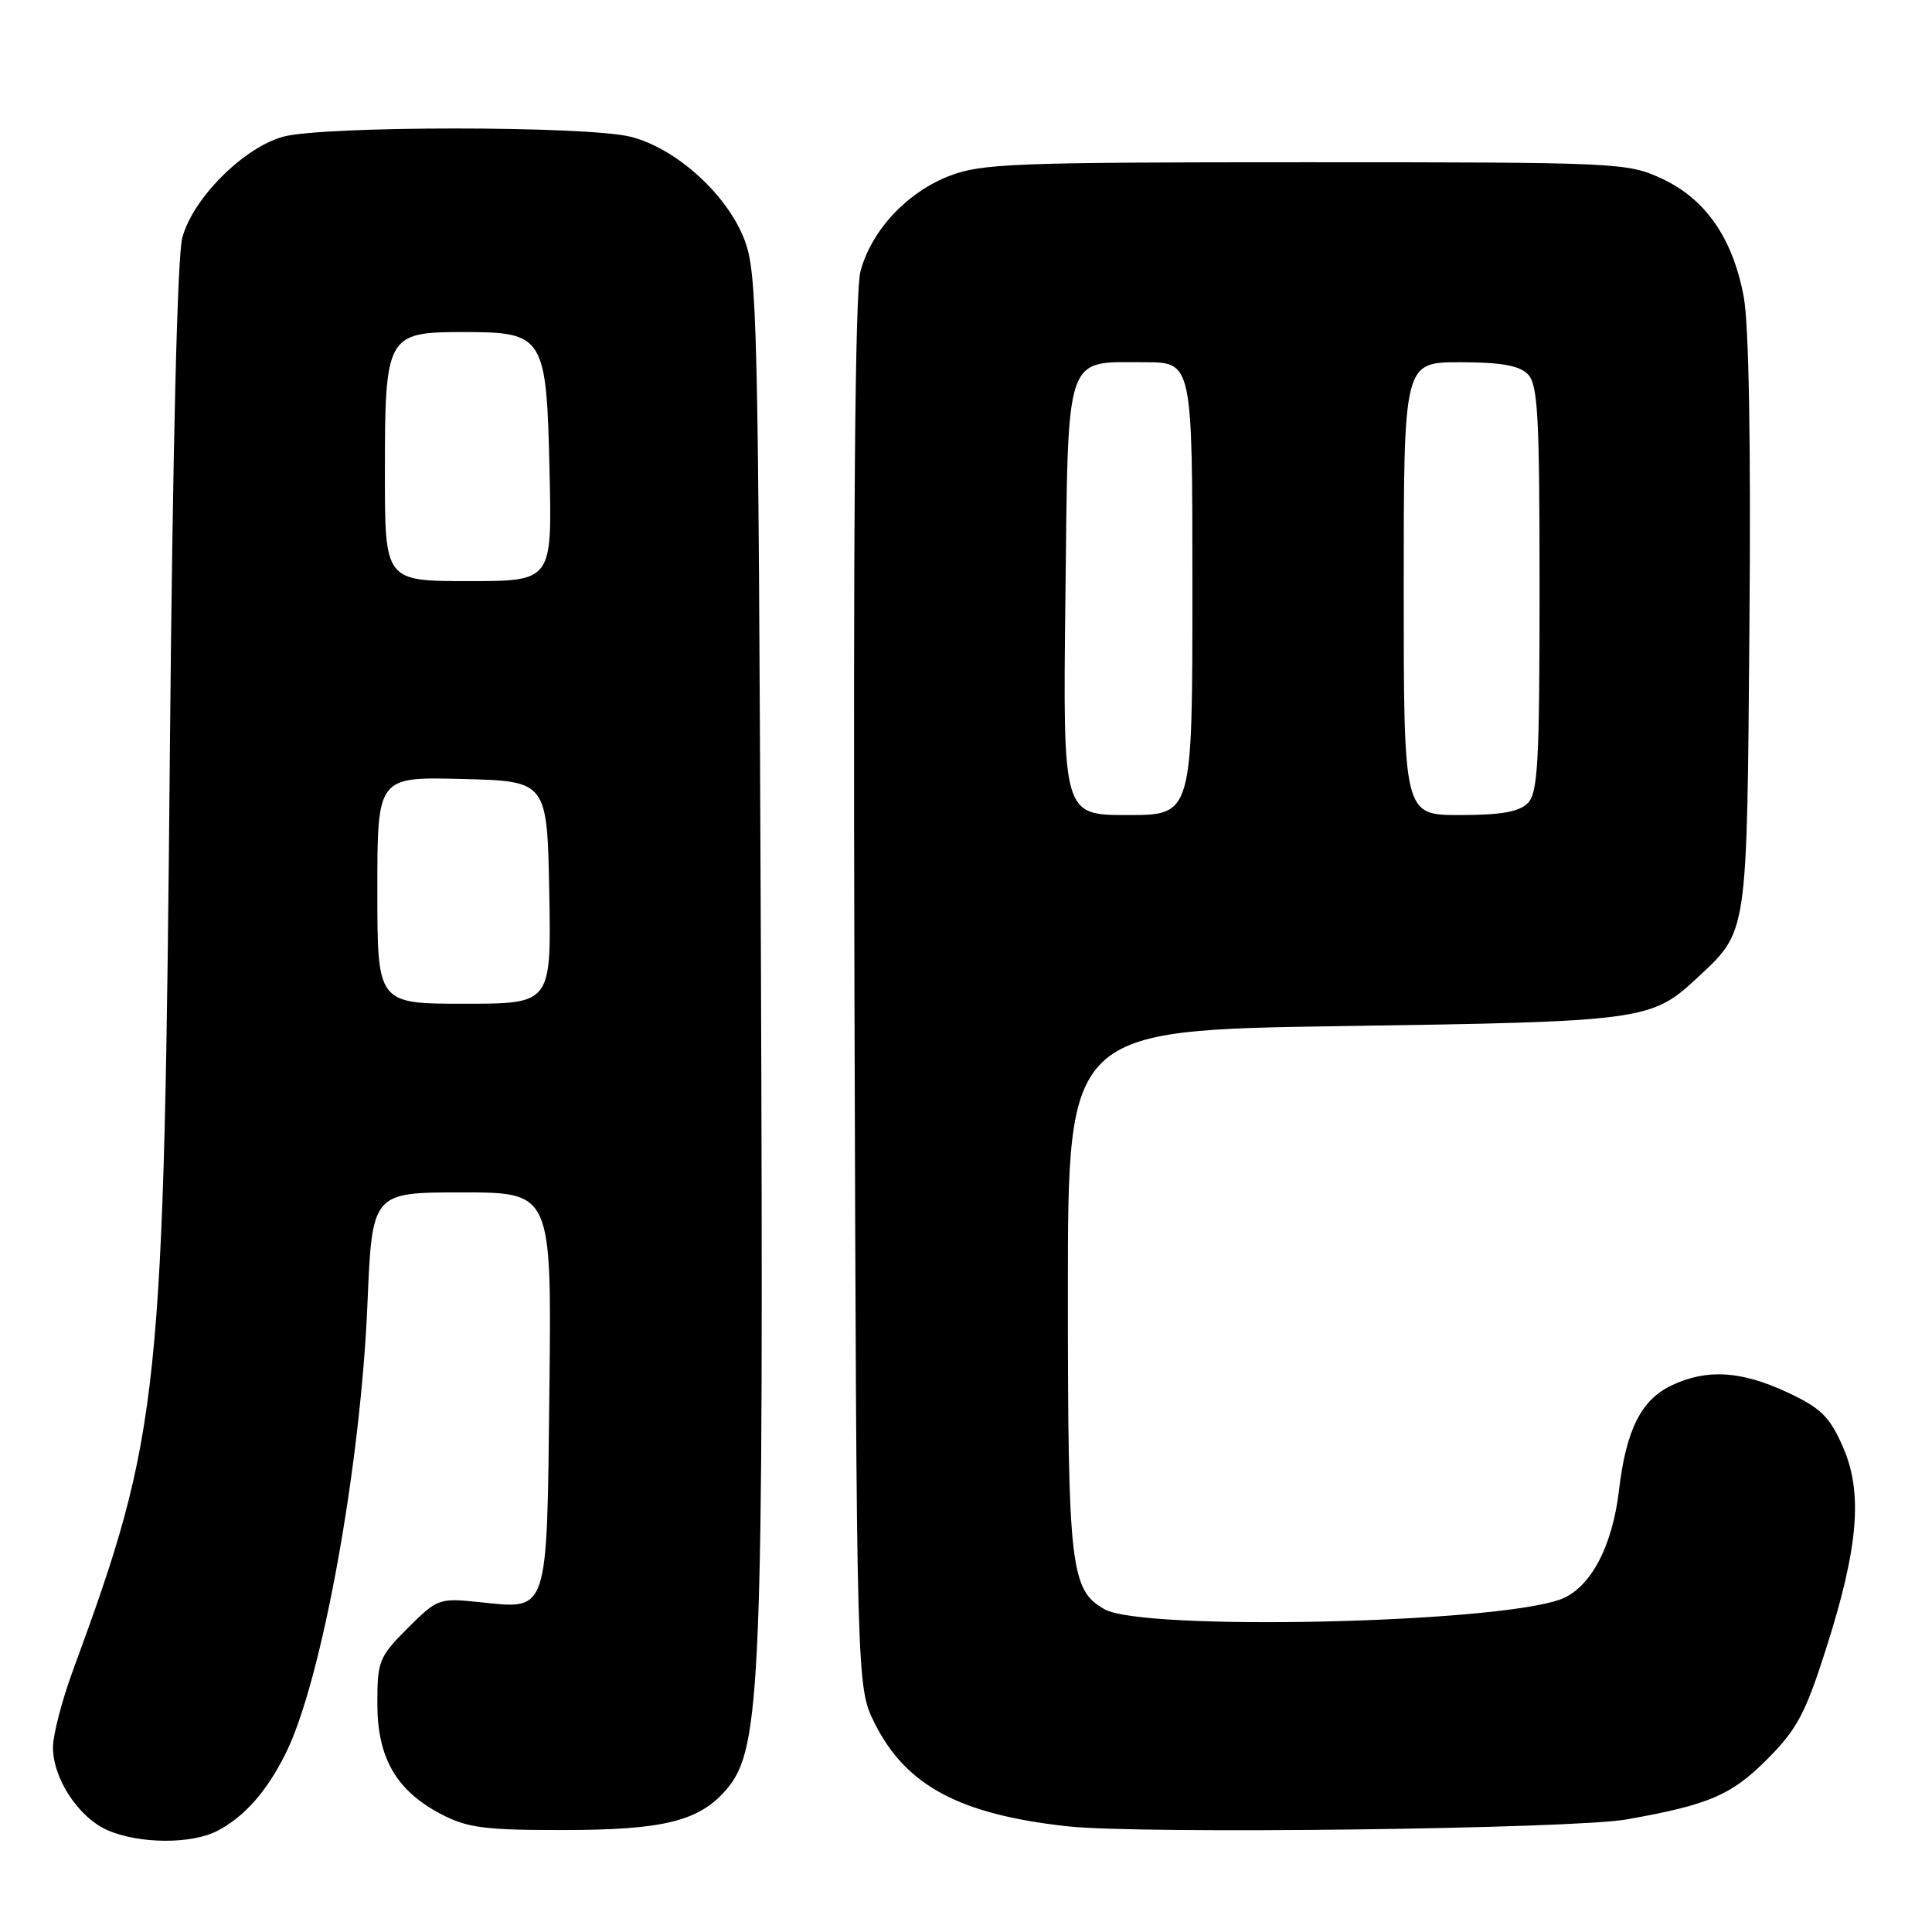 <?xml version="1.0" encoding="UTF-8" standalone="no"?>
<!DOCTYPE svg PUBLIC "-//W3C//DTD SVG 1.1//EN" "http://www.w3.org/Graphics/SVG/1.1/DTD/svg11.dtd" >
<svg xmlns="http://www.w3.org/2000/svg" xmlns:xlink="http://www.w3.org/1999/xlink" version="1.1" viewBox="0 0 256 256">
 <g >
 <path fill="currentColor"
d=" M 28.80 242.60 C 32.37 240.74 35.32 237.41 37.82 232.41 C 42.60 222.90 47.78 194.45 48.69 172.75 C 49.31 158.00 49.31 158.00 61.20 158.00 C 73.09 158.00 73.09 158.00 72.80 184.08 C 72.45 214.24 72.78 213.25 63.44 212.28 C 58.18 211.74 57.94 211.83 54.02 215.74 C 50.22 219.54 50.00 220.10 50.00 225.73 C 50.00 232.95 52.51 237.29 58.50 240.41 C 61.91 242.19 64.27 242.50 74.50 242.49 C 88.04 242.49 92.72 241.31 96.35 237.00 C 100.85 231.65 101.20 222.86 100.82 125.50 C 100.48 42.26 100.34 36.19 98.64 31.75 C 96.33 25.74 89.57 19.63 83.55 18.12 C 77.77 16.66 42.75 16.66 37.50 18.12 C 32.24 19.58 25.52 26.32 24.15 31.52 C 23.50 33.98 22.88 59.61 22.52 98.50 C 21.72 185.54 21.29 189.66 9.61 221.50 C 8.20 225.35 7.03 229.85 7.02 231.50 C 7.00 235.65 10.41 240.84 14.27 242.52 C 18.46 244.34 25.38 244.38 28.80 242.60 Z  M 215.55 241.08 C 226.44 239.15 229.41 237.87 234.13 233.14 C 238.09 229.17 239.22 227.07 241.93 218.57 C 246.27 205.01 246.87 197.76 244.17 191.66 C 242.42 187.69 241.26 186.56 236.80 184.48 C 230.66 181.63 226.15 181.36 221.48 183.58 C 217.46 185.49 215.46 189.47 214.52 197.50 C 213.63 205.08 210.64 210.58 206.65 211.97 C 197.60 215.13 151.52 216.11 146.39 213.25 C 141.84 210.72 141.50 207.74 141.50 171.00 C 141.50 136.50 141.50 136.50 178.00 135.96 C 217.65 135.38 218.84 135.22 224.84 129.62 C 231.64 123.26 231.47 124.42 231.81 82.82 C 232.01 58.97 231.74 43.03 231.06 39.37 C 229.62 31.58 226.00 26.35 220.18 23.66 C 215.62 21.55 214.45 21.50 173.00 21.50 C 134.34 21.50 130.08 21.66 125.80 23.31 C 120.17 25.49 115.48 30.51 114.02 35.94 C 113.29 38.65 113.04 68.95 113.22 131.70 C 113.50 223.50 113.50 223.50 115.88 228.30 C 120.01 236.61 127.17 240.44 141.50 242.00 C 151.17 243.06 208.46 242.35 215.55 241.08 Z  M 50.00 117.97 C 50.00 102.93 50.00 102.93 61.25 103.22 C 72.50 103.50 72.50 103.50 72.78 118.25 C 73.05 133.00 73.05 133.00 61.53 133.00 C 50.00 133.00 50.00 133.00 50.00 117.97 Z  M 51.00 62.72 C 51.00 44.40 51.22 44.00 61.40 44.00 C 72.12 44.00 72.42 44.48 72.82 62.60 C 73.15 77.00 73.15 77.00 62.07 77.00 C 51.00 77.00 51.00 77.00 51.00 62.72 Z  M 141.17 79.42 C 141.55 46.29 140.98 48.00 151.69 48.00 C 158.00 48.00 158.00 48.00 158.00 78.00 C 158.00 108.00 158.00 108.00 149.42 108.00 C 140.84 108.00 140.84 108.00 141.17 79.42 Z  M 186.00 78.00 C 186.00 48.00 186.00 48.00 193.43 48.00 C 198.85 48.00 201.28 48.42 202.43 49.57 C 203.78 50.92 204.00 54.92 204.00 78.00 C 204.00 101.08 203.78 105.08 202.43 106.43 C 201.28 107.58 198.85 108.00 193.43 108.00 C 186.00 108.00 186.00 108.00 186.00 78.00 Z "/>
</g>
</svg>